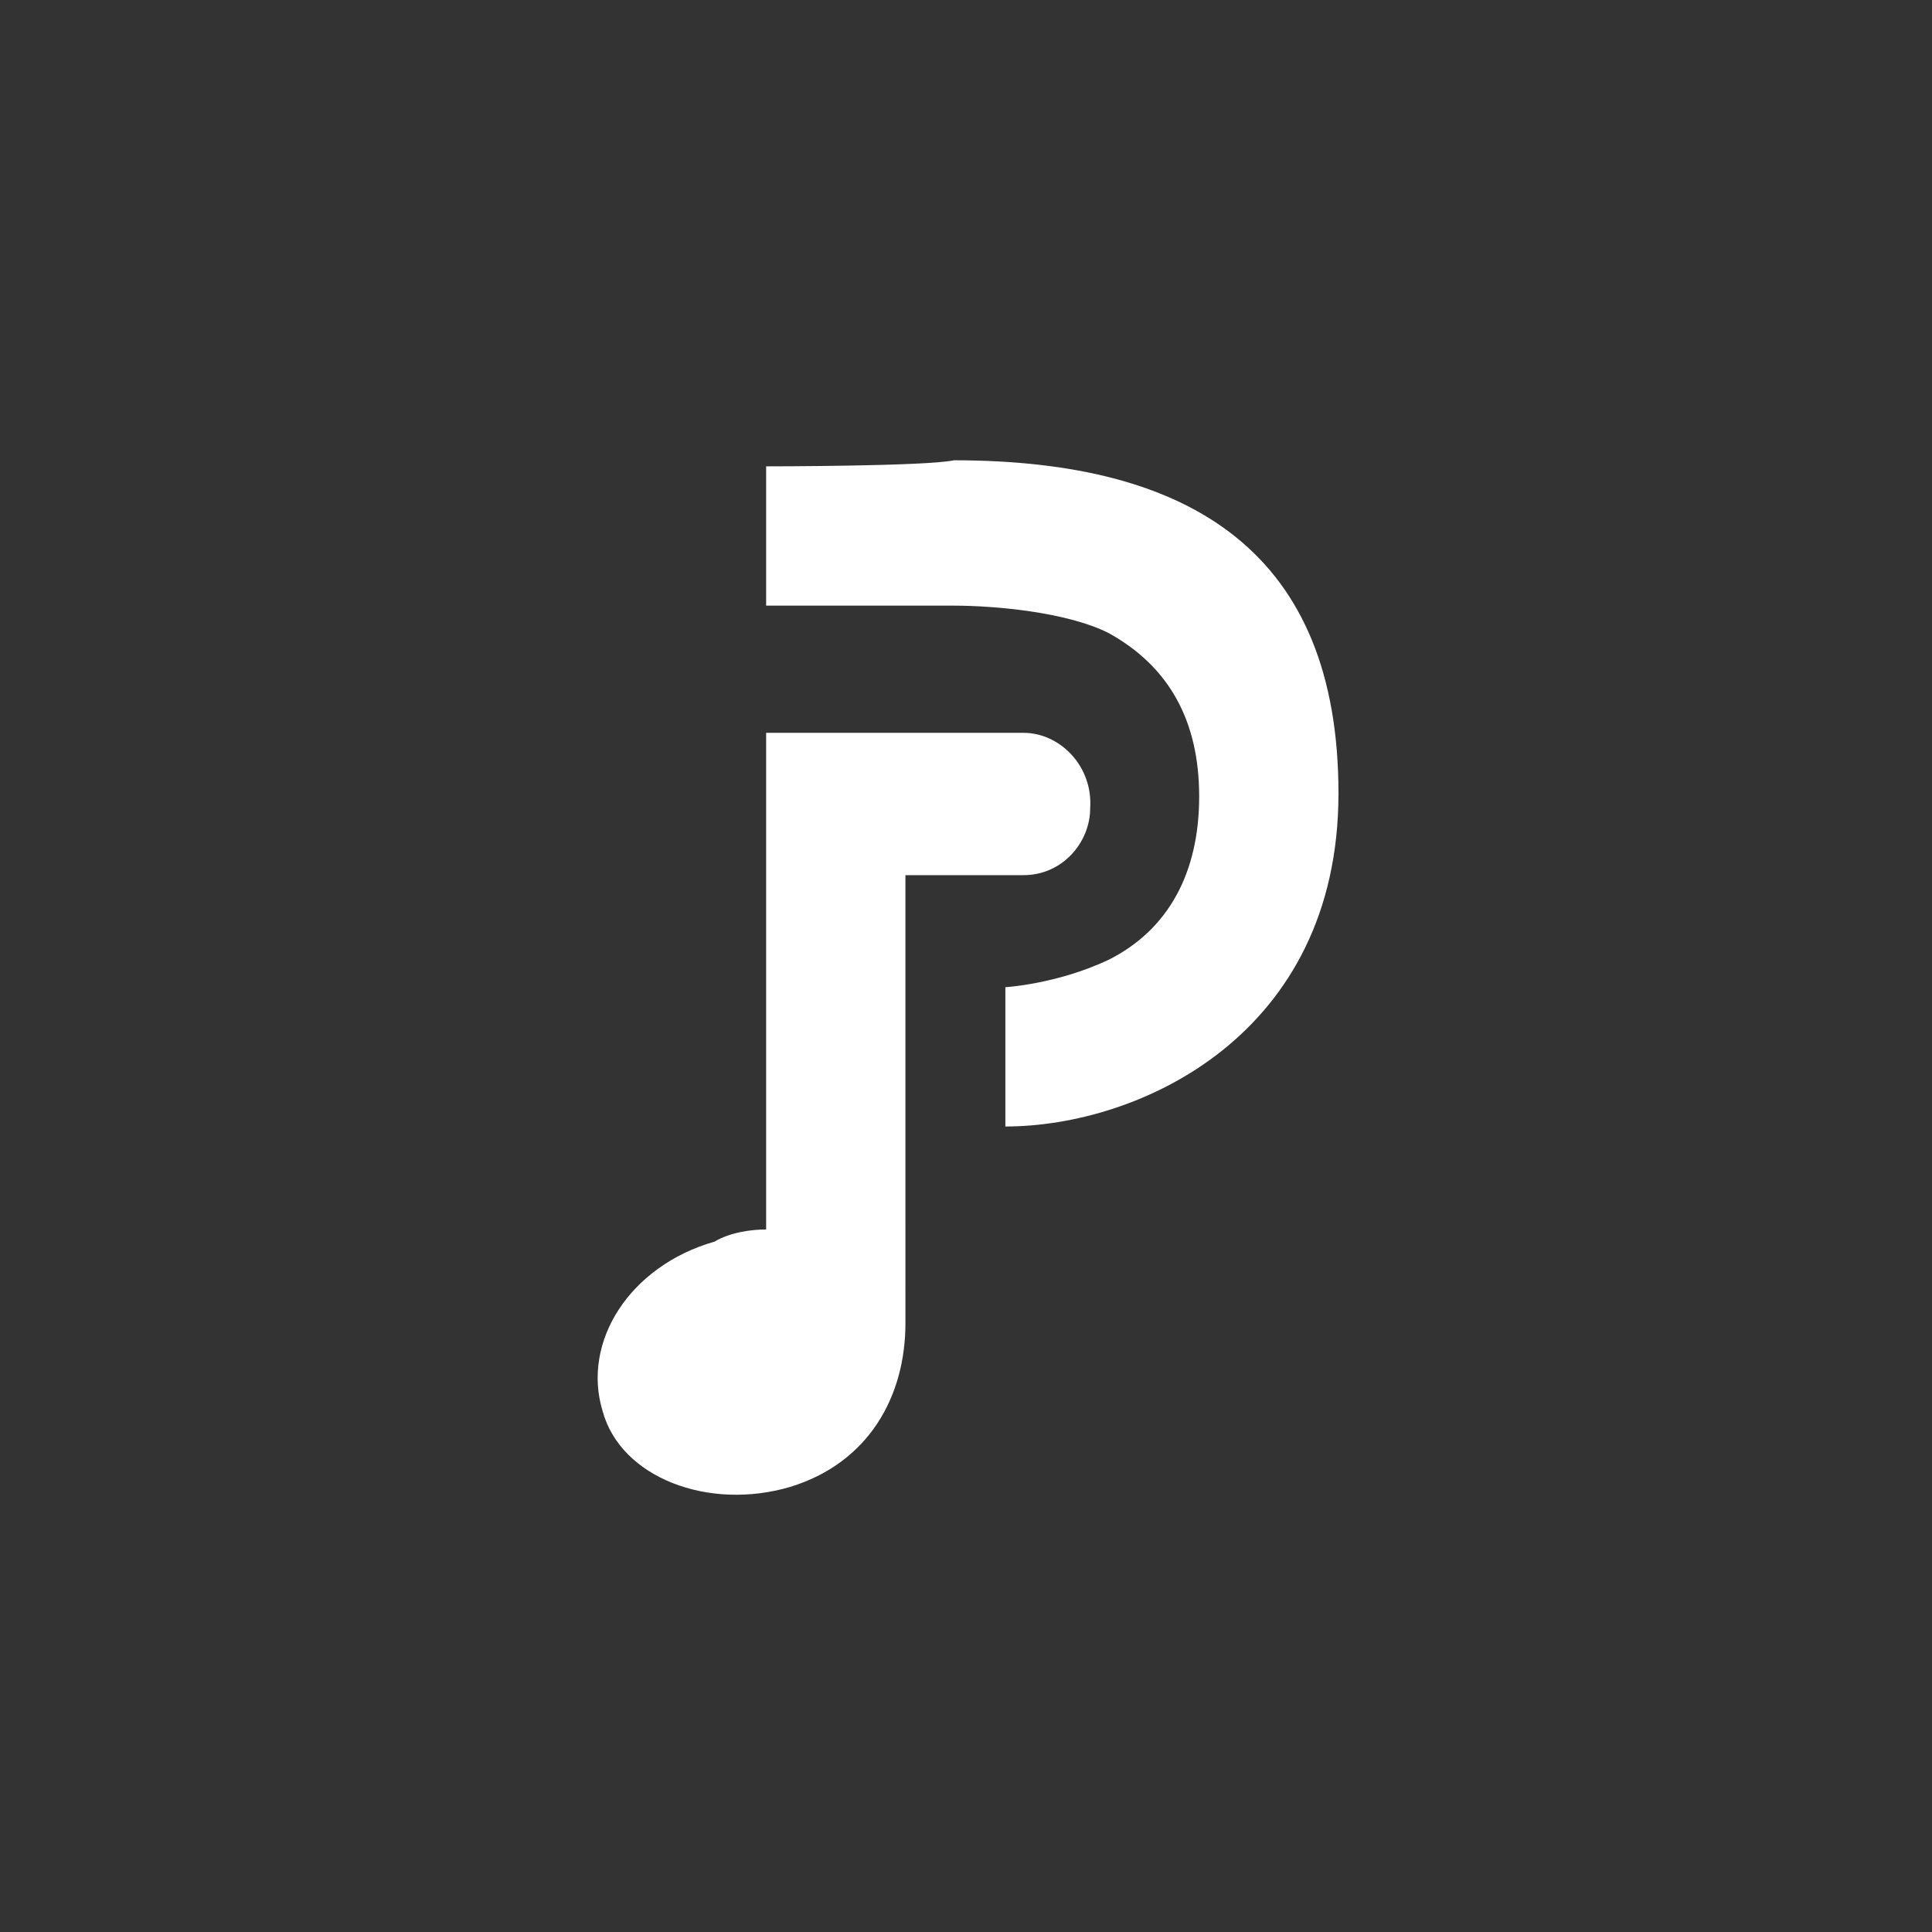 <?xml version="1.0" encoding="utf-8"?>
<!-- Generator: Adobe Illustrator 18.0.0, SVG Export Plug-In . SVG Version: 6.00 Build 0)  -->
<!DOCTYPE svg PUBLIC "-//W3C//DTD SVG 1.1//EN" "http://www.w3.org/Graphics/SVG/1.1/DTD/svg11.dtd">
<svg version="1.1" id="Layer_1" xmlns="http://www.w3.org/2000/svg" xmlns:xlink="http://www.w3.org/1999/xlink" x="0px" y="0px"
	 width="63.8px" height="63.8px" viewBox="0 0 63.8 63.8" enable-background="new 0 0 63.8 63.8" xml:space="preserve">
<rect x="0" y="0" width="63.8" height="63.8" fill="#333333" stroke="none"/>
<g>
	<g id="PLAYLISTER_1_">
		<path fill="#FFFFFF" d="M25.3,15.4V20c0,0,4.9,0,6.2,0c1.3,0,3.7,0.2,5.1,0.9c2,1.1,3,2.9,3,5.4s-1,4.4-3,5.4
			c-1.7,0.8-3.4,0.9-3.4,0.9v4.6c4.4,0,11-3,11-11c0-7.9-4.8-11-12.7-11C30.6,15.4,25.3,15.4,25.3,15.4z"/>
		<path fill="#FFFFFF" d="M33.8,24.2L33.8,24.2h-8.5v16.4c-0.5,0-1.2,0.1-1.7,0.4c-2.8,0.8-4.4,3.3-3.7,5.6c0.6,2.2,3.5,3.3,6.2,2.5
			c2.6-0.8,3.8-3,3.8-5.4V28.9c0,0,3.8,0,3.9,0c1.3,0,2.2-1.1,2.2-2.2C36.1,25.3,35,24.2,33.8,24.2z"/>
	</g>
</g>
</svg>
